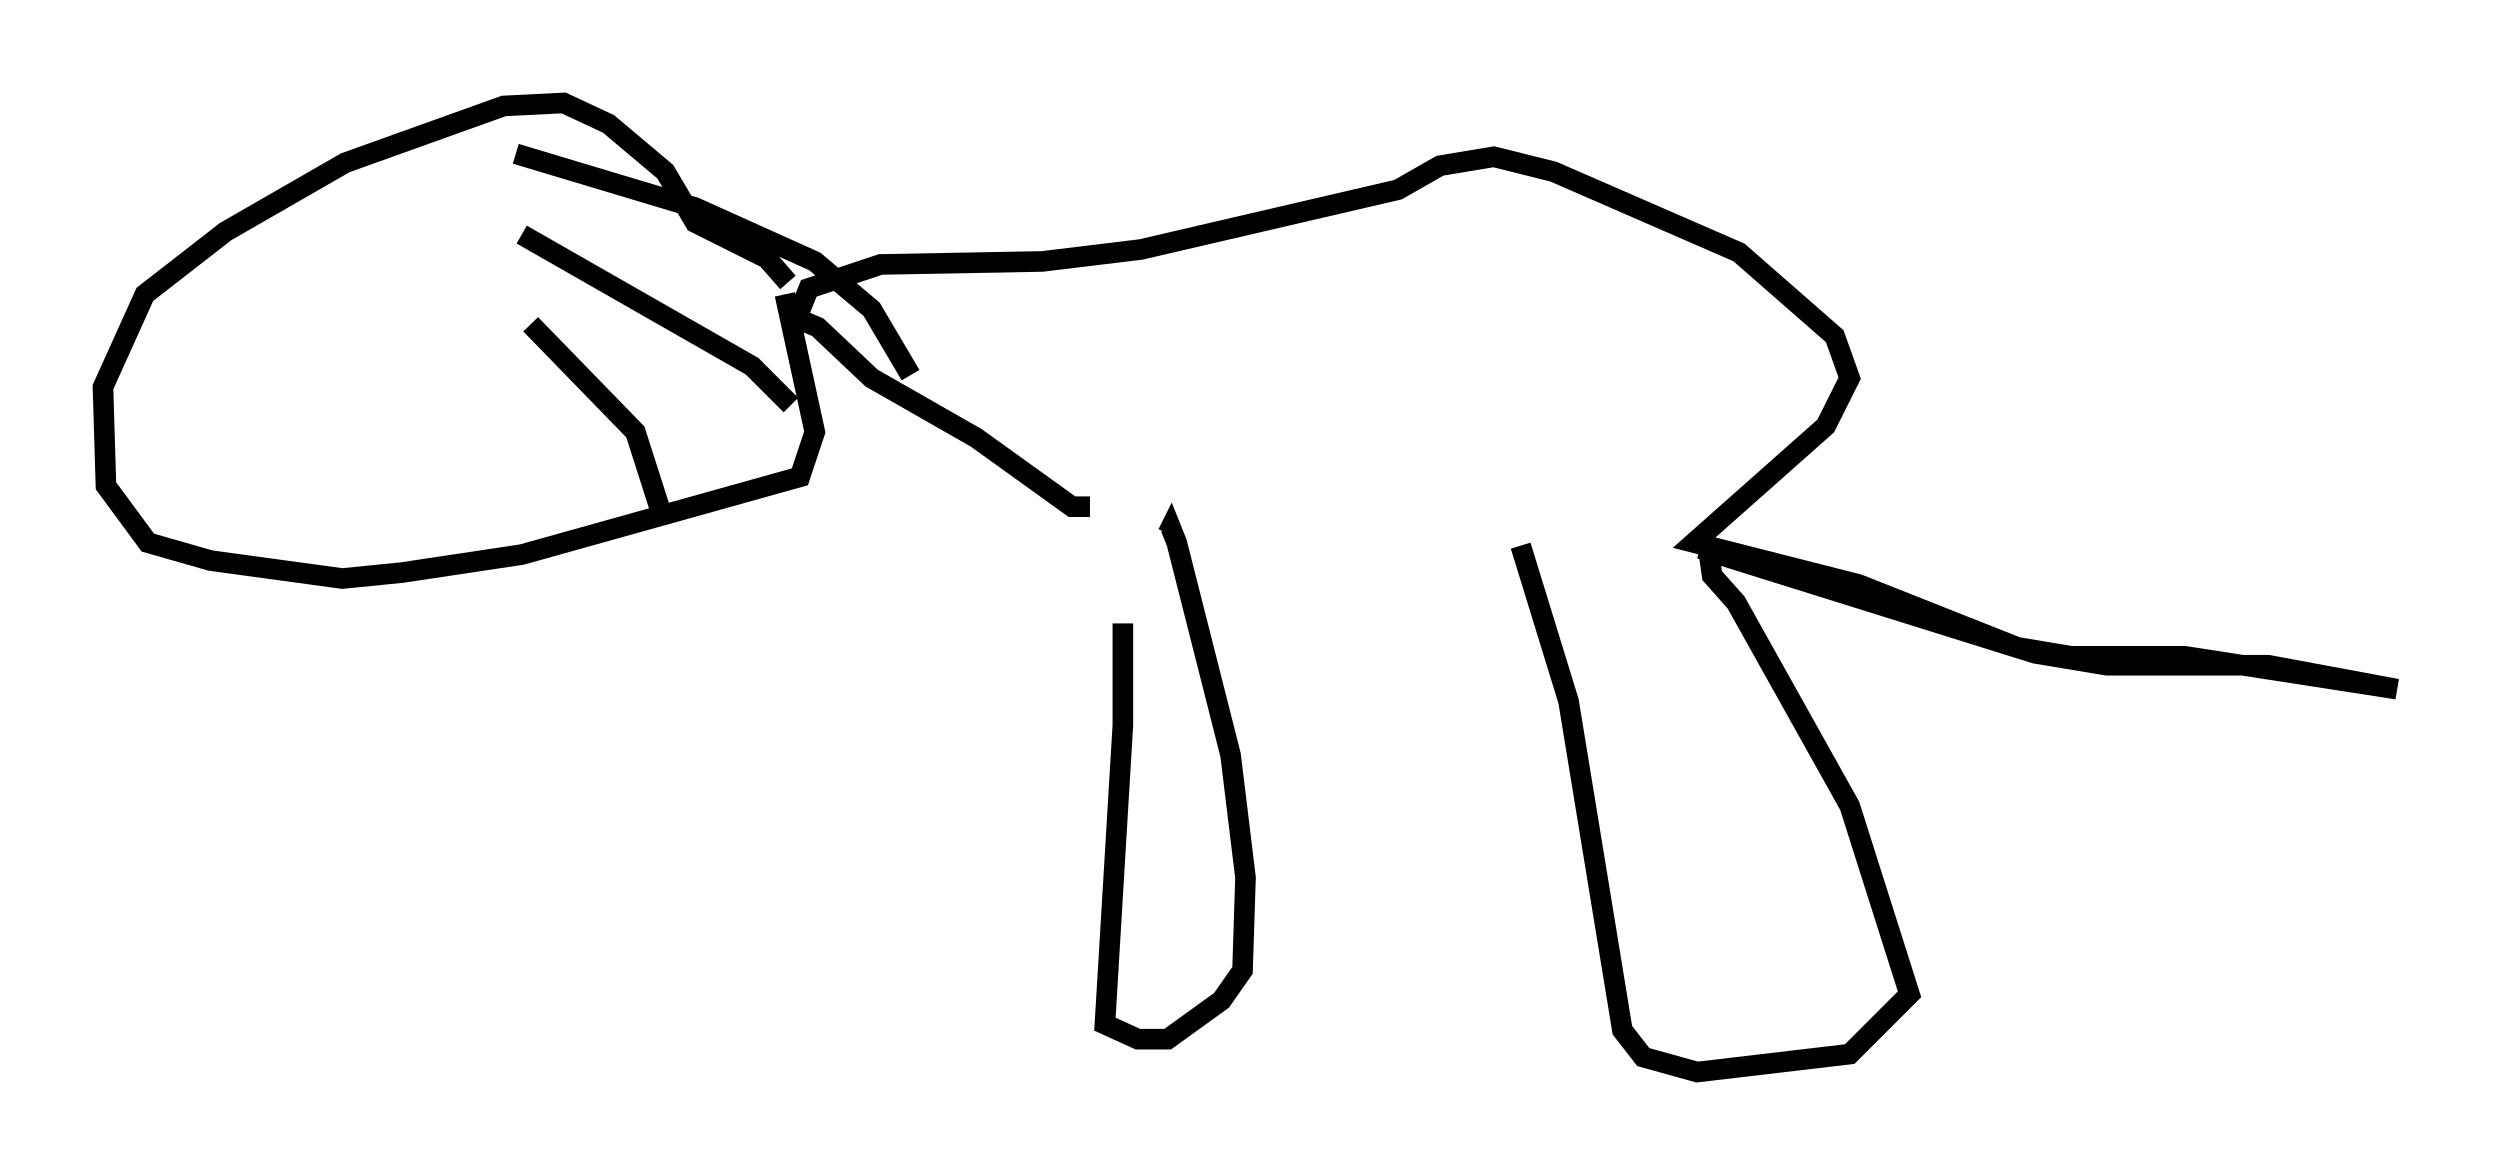 <?xml version="1.0" encoding="utf-8" ?>
<svg baseProfile="full" height="57.061" version="1.1" width="121.408" xmlns="http://www.w3.org/2000/svg" xmlns:ev="http://www.w3.org/2001/xml-events" xmlns:xlink="http://www.w3.org/1999/xlink"><defs /><rect fill="white" height="57.061" width="121.408" x="0" y="0" /><path d="M53.804, 23.883 m0.726, 6.391 l0.0, 4.939 -0.872, 14.525 l1.598, 0.726 1.453, 0.0 l2.615, -1.888 1.017, -1.453 l0.145, -4.503 -0.726, -5.955 l-2.615, -10.313 -0.291, -0.726 l-0.145, 0.291 m17.14, 0.581 l2.324, 7.553 2.615, 15.978 l1.017, 1.307 2.615, 0.726 l7.408, -0.872 2.905, -2.905 l-2.905, -9.151 -5.52, -9.877 l-1.162, -1.307 -0.145, -1.017 m-0.436, -0.291 l16.268, 5.084 3.486, 0.581 l7.844, 0.0 6.246, 1.162 l-10.313, -1.598 -5.52, 0.0 l-2.615, -0.436 -7.698, -3.05 l-7.989, -2.034 6.391, -5.665 l1.162, -2.324 -0.726, -2.034 l-4.648, -4.067 -9.006, -3.922 l-2.905, -0.726 -2.615, 0.436 l-2.034, 1.162 -12.492, 2.905 l-4.793, 0.581 -7.844, 0.145 l-3.486, 1.162 -0.581, 1.453 l1.017, 0.436 2.615, 2.469 l5.084, 2.905 4.648, 3.341 l0.872, 0.0 m-14.816, -10.313 l1.453, 6.682 -0.726, 2.179 l-13.508, 3.777 -5.81, 0.872 l-2.905, 0.291 -6.391, -0.872 l-3.05, -0.872 -2.034, -2.76 l-0.145, -4.793 2.034, -4.503 l3.922, -3.05 5.81, -3.341 l7.698, -2.76 2.905, -0.145 l2.179, 1.017 2.76, 2.324 l1.453, 2.469 3.486, 1.743 l1.017, 1.162 m-13.218, -6.246 l8.715, 2.615 5.81, 2.615 l2.76, 2.324 1.888, 3.196 m-18.883, -6.827 l11.184, 6.391 1.888, 1.888 m-12.637, -3.922 l5.084, 5.229 1.162, 3.631 m-10.603, -8.86 " fill="none" stroke="black" stroke-width="1" /></svg>